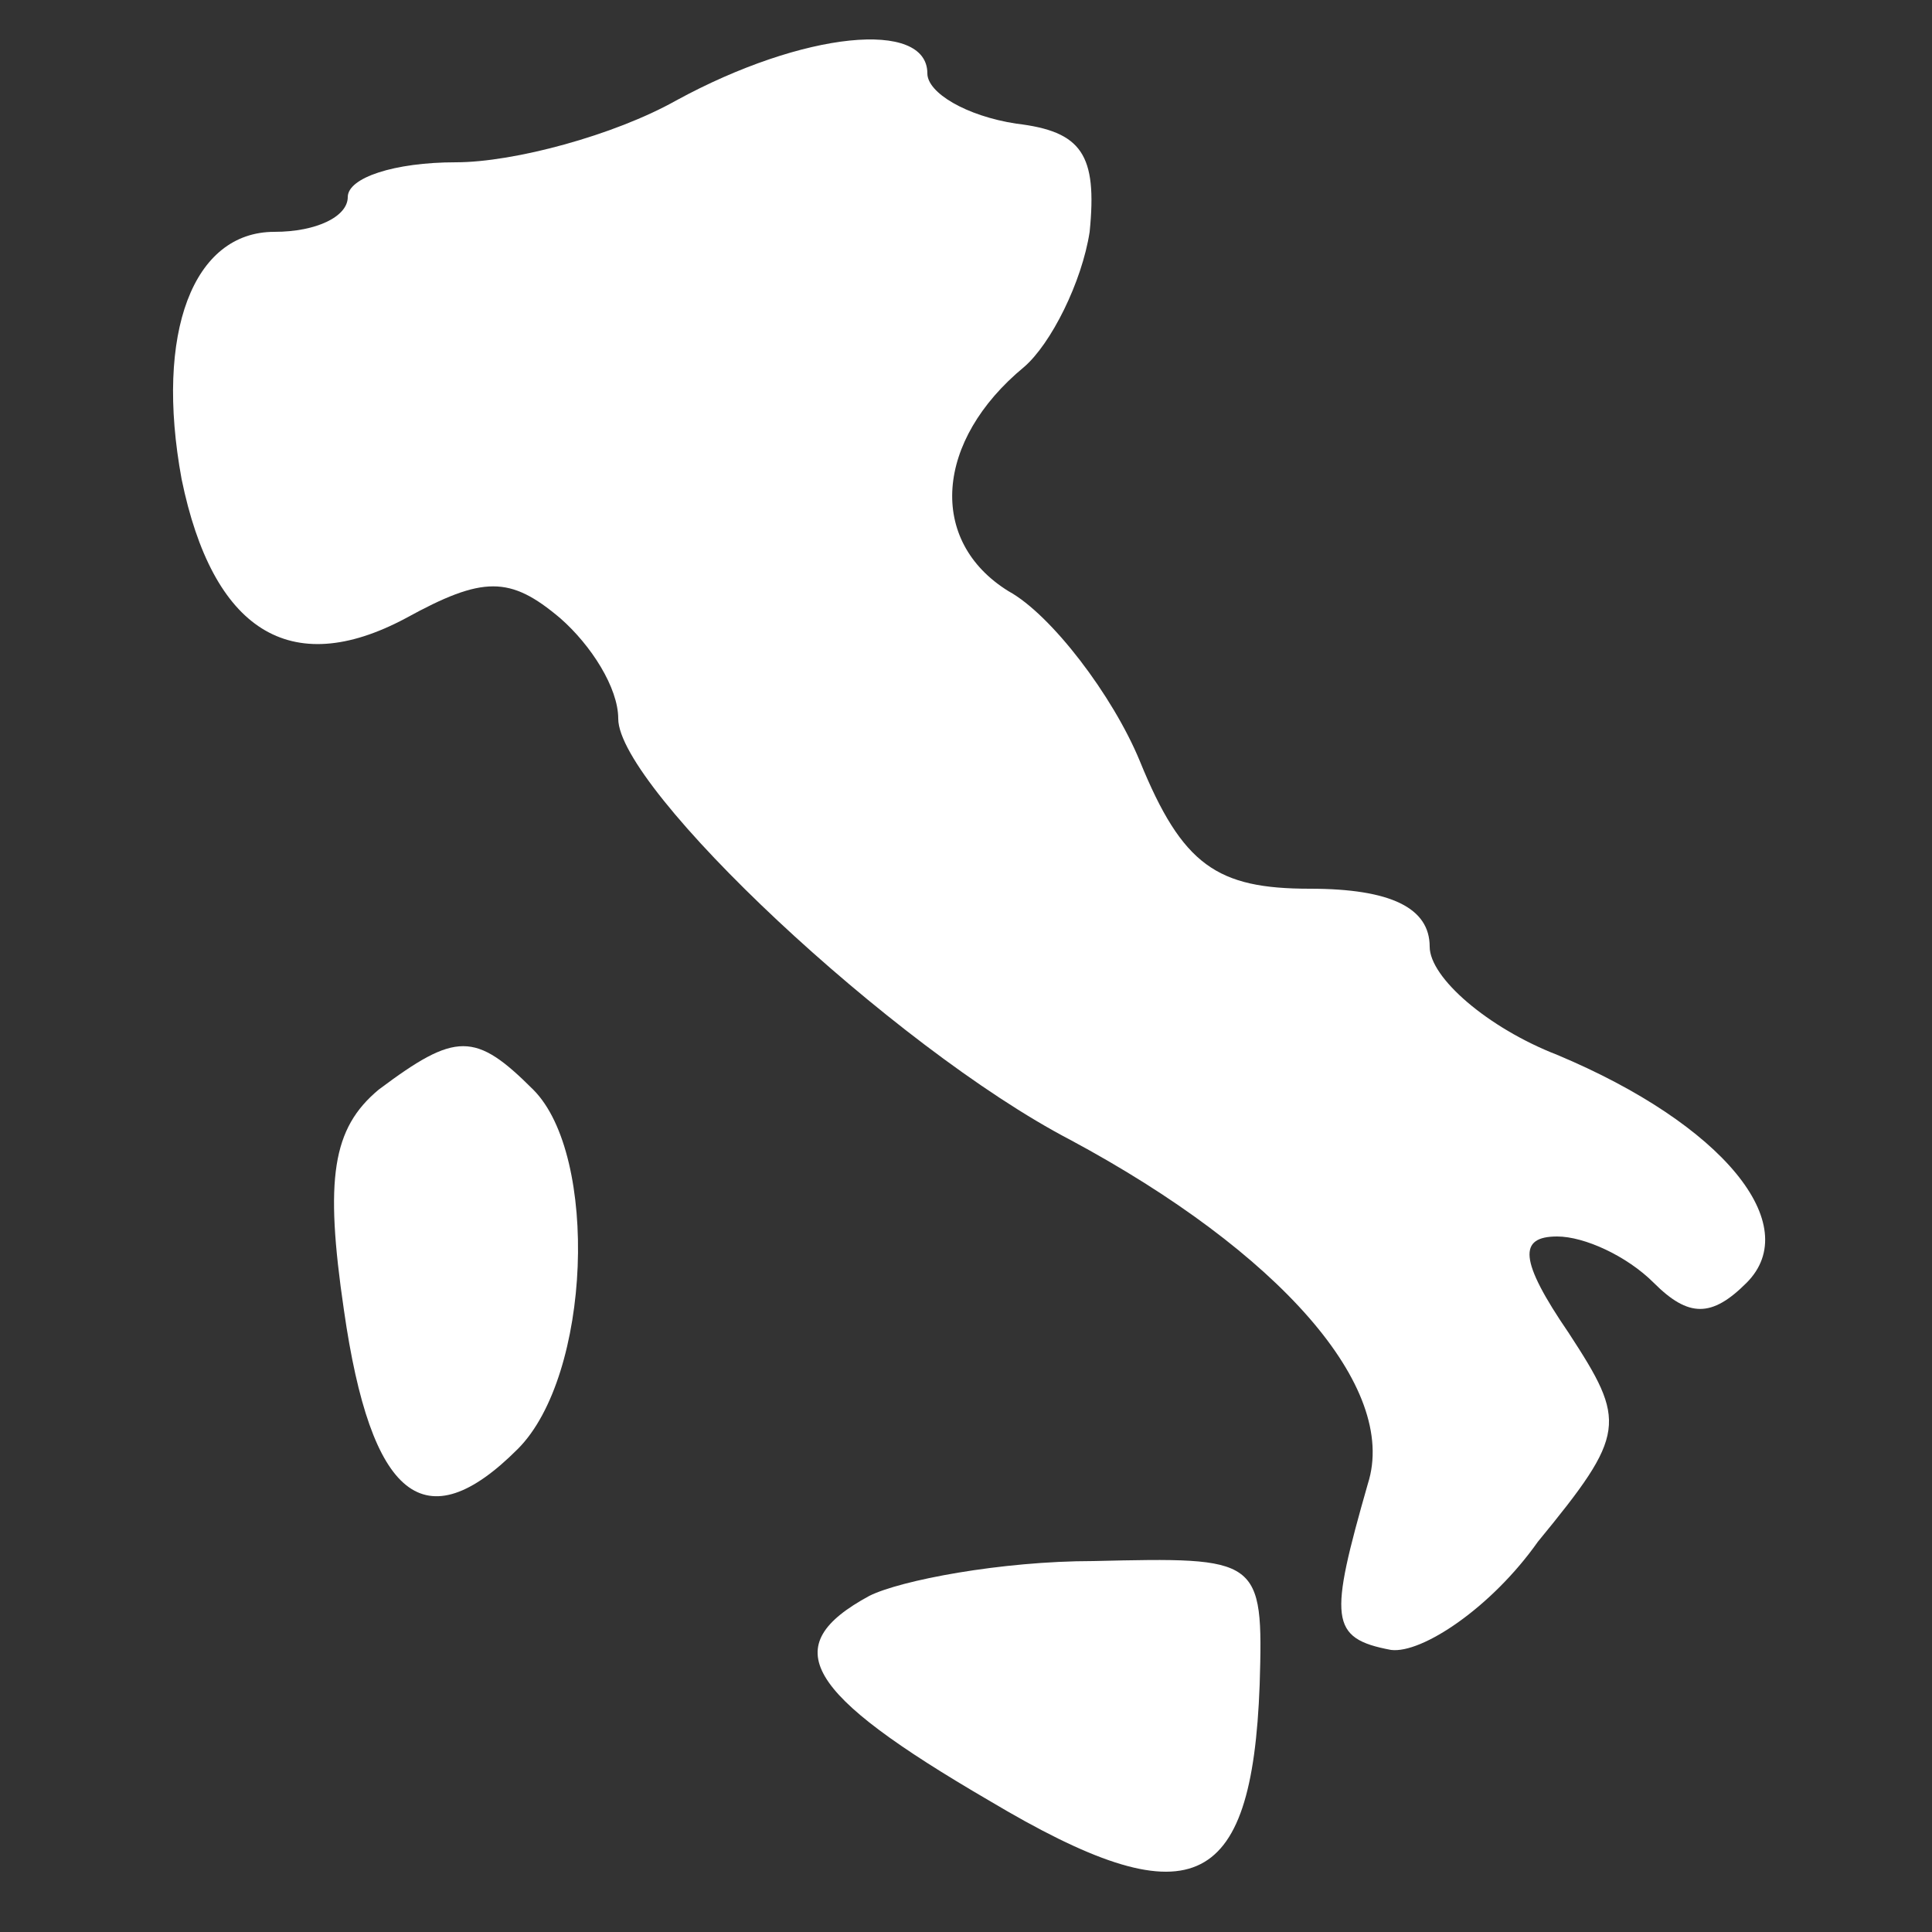 <?xml version="1.0" standalone="no"?>
<!DOCTYPE svg PUBLIC "-//W3C//DTD SVG 20010904//EN"
 "http://www.w3.org/TR/2001/REC-SVG-20010904/DTD/svg10.dtd">
<svg version="1.0" xmlns="http://www.w3.org/2000/svg"
 width="50pt" height="50pt" viewBox="0 0 50 50"
 preserveAspectRatio="xMidYMid meet">

<rect x="0" y="0" width="50" height="50" fill="#333333" stroke="none"/>

<g transform="translate(0,50) scale(0.1,-0.1)"
fill="#FFFFFF" stroke="none">
<path d="M175 474 c-16 -9 -42 -16 -57 -16 -16 0 -28 -4 -28 -9 0 -5 -8 -9
-19 -9 -21 0 -31 -26 -24 -64 8 -39 28 -52 58 -36 20 11 27 11 40 0 8 -7 15
-18 15 -26 0 -18 71 -85 117 -109 54 -29 85 -64 77 -89 -10 -35 -10 -40 6 -43
8 -1 26 11 38 28 23 28 23 31 8 54 -13 19 -13 25 -3 25 7 0 18 -5 25 -12 9 -9
15 -9 24 0 15 15 -6 41 -49 59 -18 7 -33 20 -33 28 0 10 -10 15 -31 15 -24 0
-33 6 -44 33 -7 17 -23 38 -34 44 -21 13 -19 39 4 58 7 6 15 22 17 35 2 20 -2
26 -19 28 -13 2 -23 8 -23 13 0 14 -32 11 -65 -7z"/>
<path d="M98 218 c-12 -10 -14 -23 -9 -57 7 -49 21 -60 45 -36 19 19 21 76 4
93 -15 15 -20 15 -40 0z"/>
<path d="M225 87 c-24 -13 -17 -25 31 -53 52 -31 68 -24 70 30 1 33 0 33 -43
32 -24 0 -50 -5 -58 -9z"/>
</g>
</svg>
